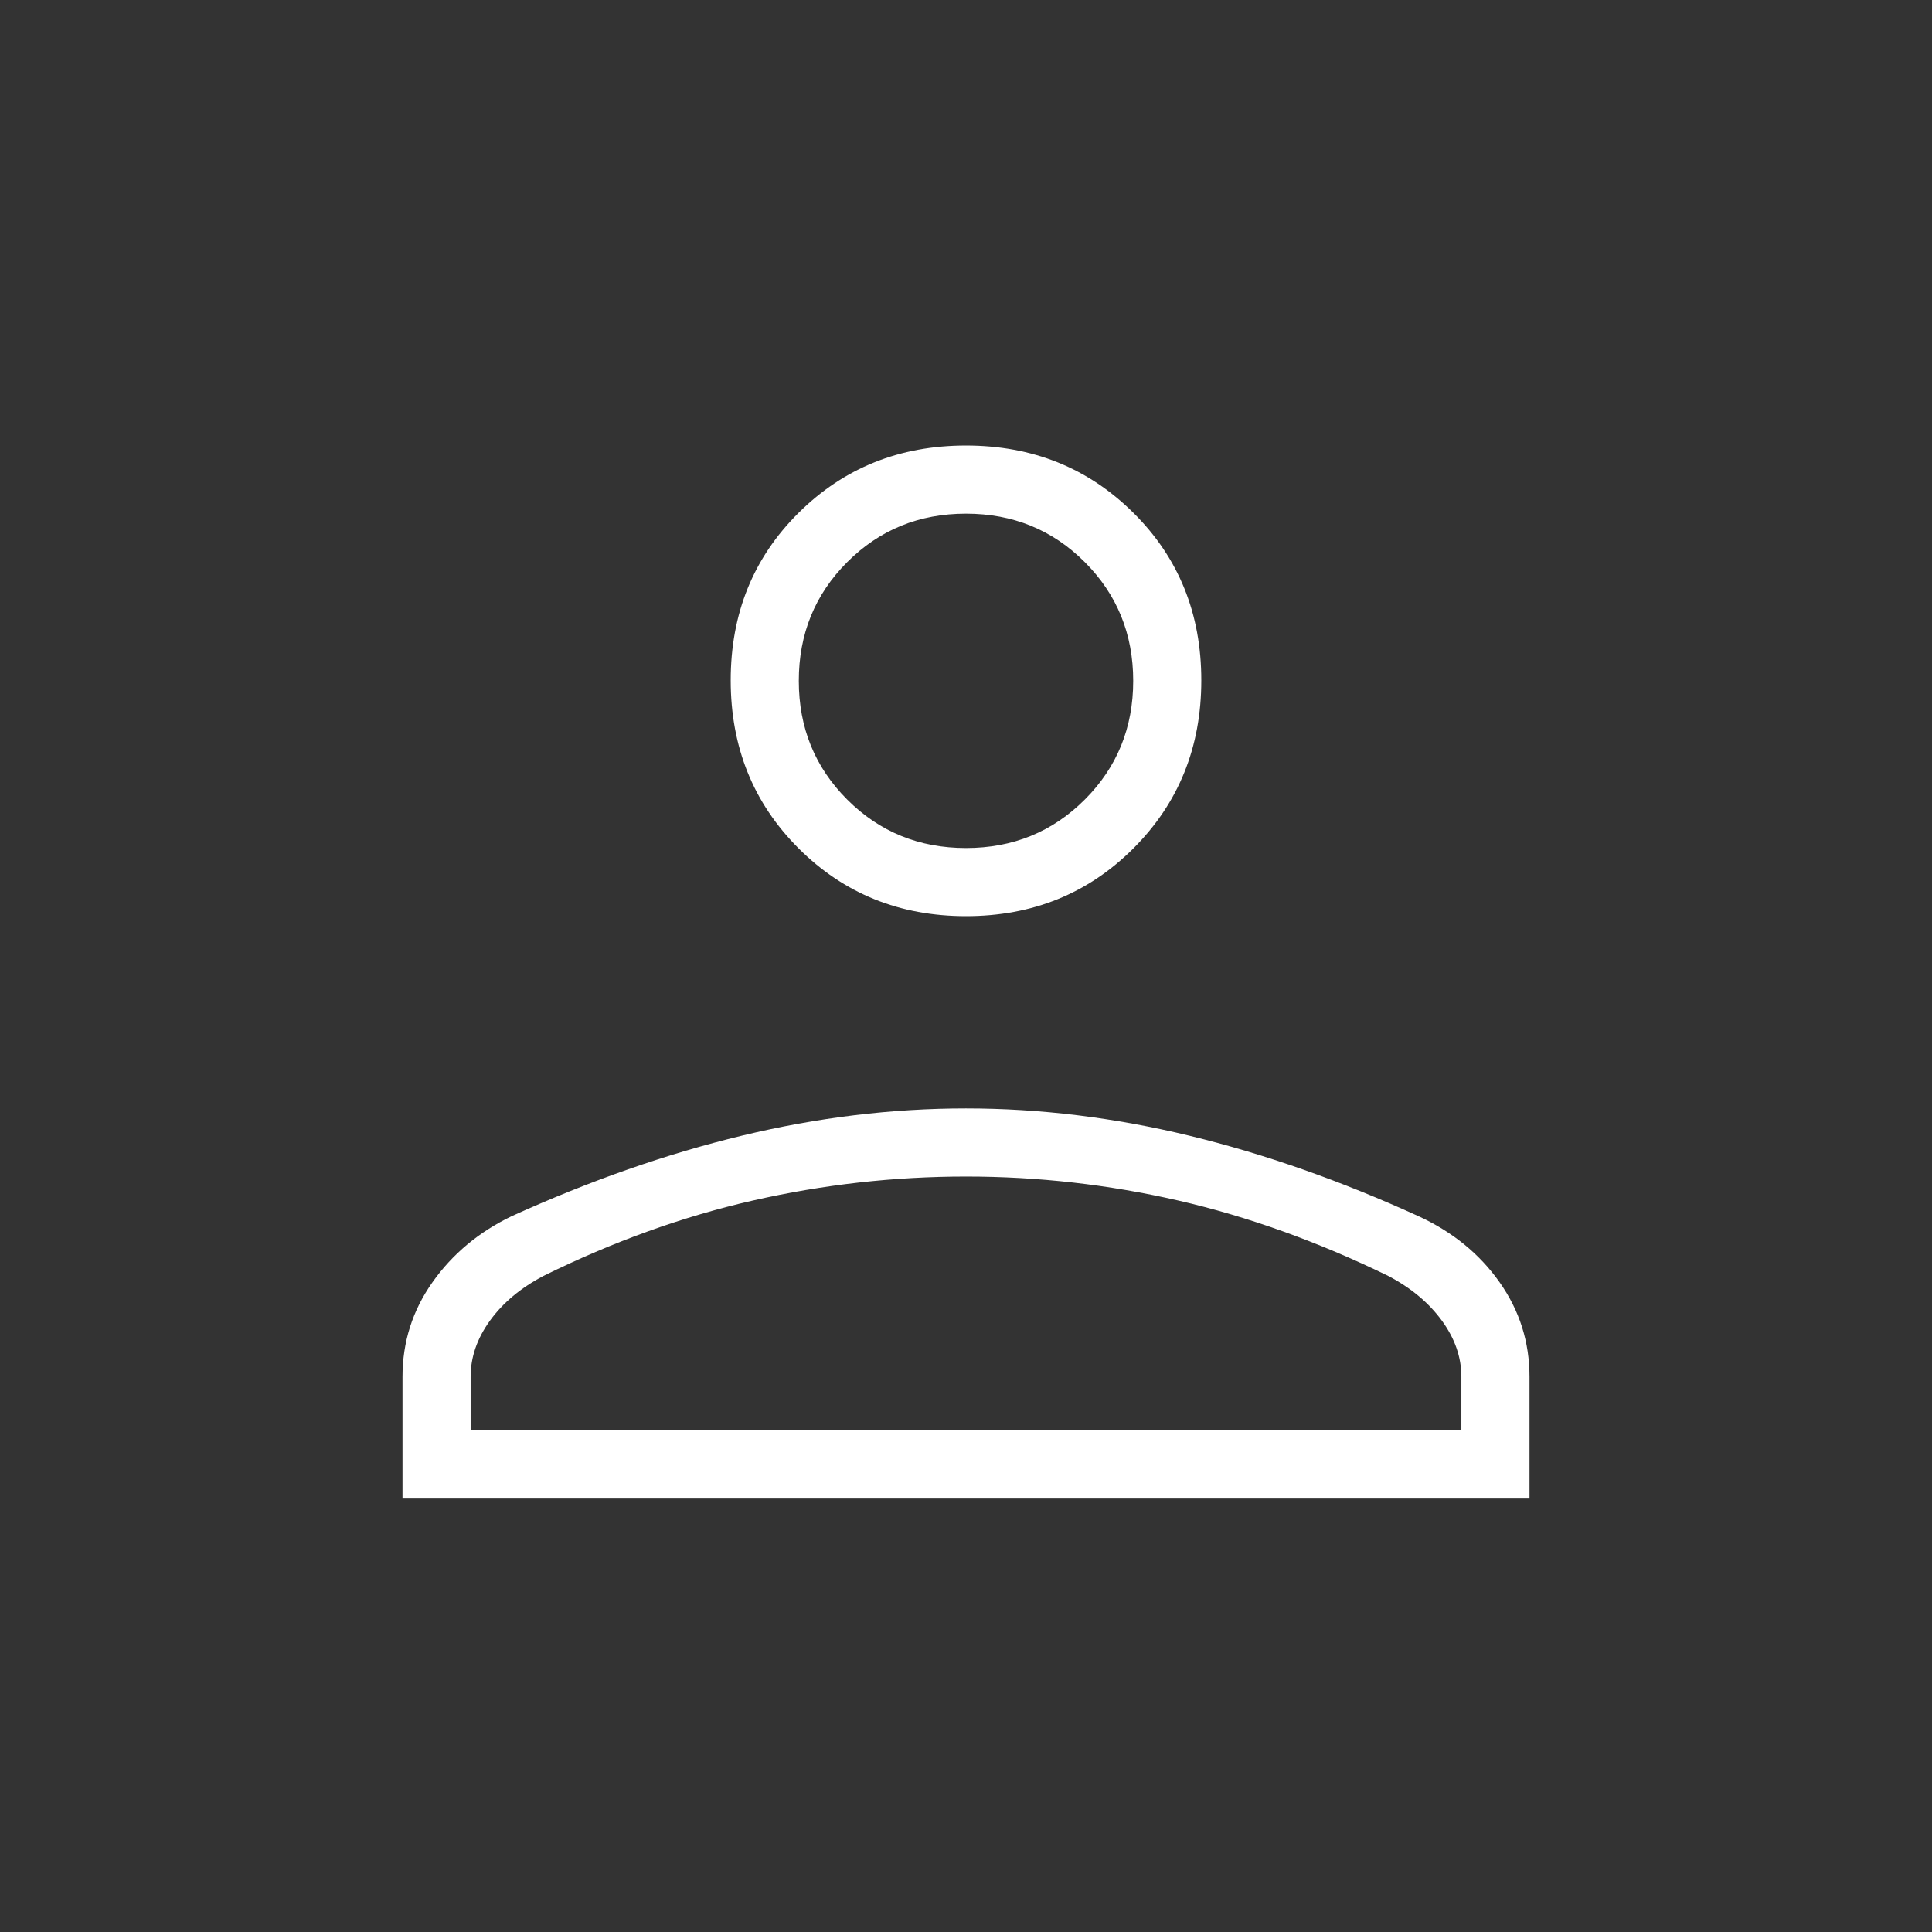 <svg xmlns="http://www.w3.org/2000/svg" height="24px" viewBox="0 -960 960 960" width="24px" fill="white"><rect x="0" y="-960" width="960" height="960" fill="#333333" stroke="none"/><path d="M480-504.77q-49.5 0-83.21-33.71-33.71-33.71-33.71-83.47t33.71-83.21q33.71-33.46 83.21-33.46 49.5 0 83.21 33.46 33.71 33.45 33.71 83.21 0 49.76-33.71 83.47T480-504.77ZM200-215.38v-60.52q0-25.89 14.91-46.98 14.91-21.09 39.45-32.86 58.41-26.49 114.44-39.99 56.04-13.5 111.18-13.5 55.15 0 111.12 13.58 55.98 13.57 114.11 40.14 25.09 11.64 39.94 32.68Q760-301.79 760-275.9v60.52H200Zm33.85-33.85h492.3v-26.67q0-14.59-9.7-27.89-9.71-13.31-26.65-22.21-52.47-25.56-104.35-37.47-51.89-11.91-105.45-11.91t-105.86 11.91Q321.85-351.56 270.05-326q-16.95 8.9-26.58 22.21-9.62 13.3-9.62 27.89v26.67ZM480-538.62q34.95 0 59.01-24.06 24.07-24.06 24.07-59.01t-24.07-59.02q-24.06-24.06-59.01-24.06t-59.01 24.06q-24.07 24.07-24.07 59.02t24.07 59.01q24.06 24.06 59.01 24.06Zm0-83.07Zm0 372.46Z"/></svg>